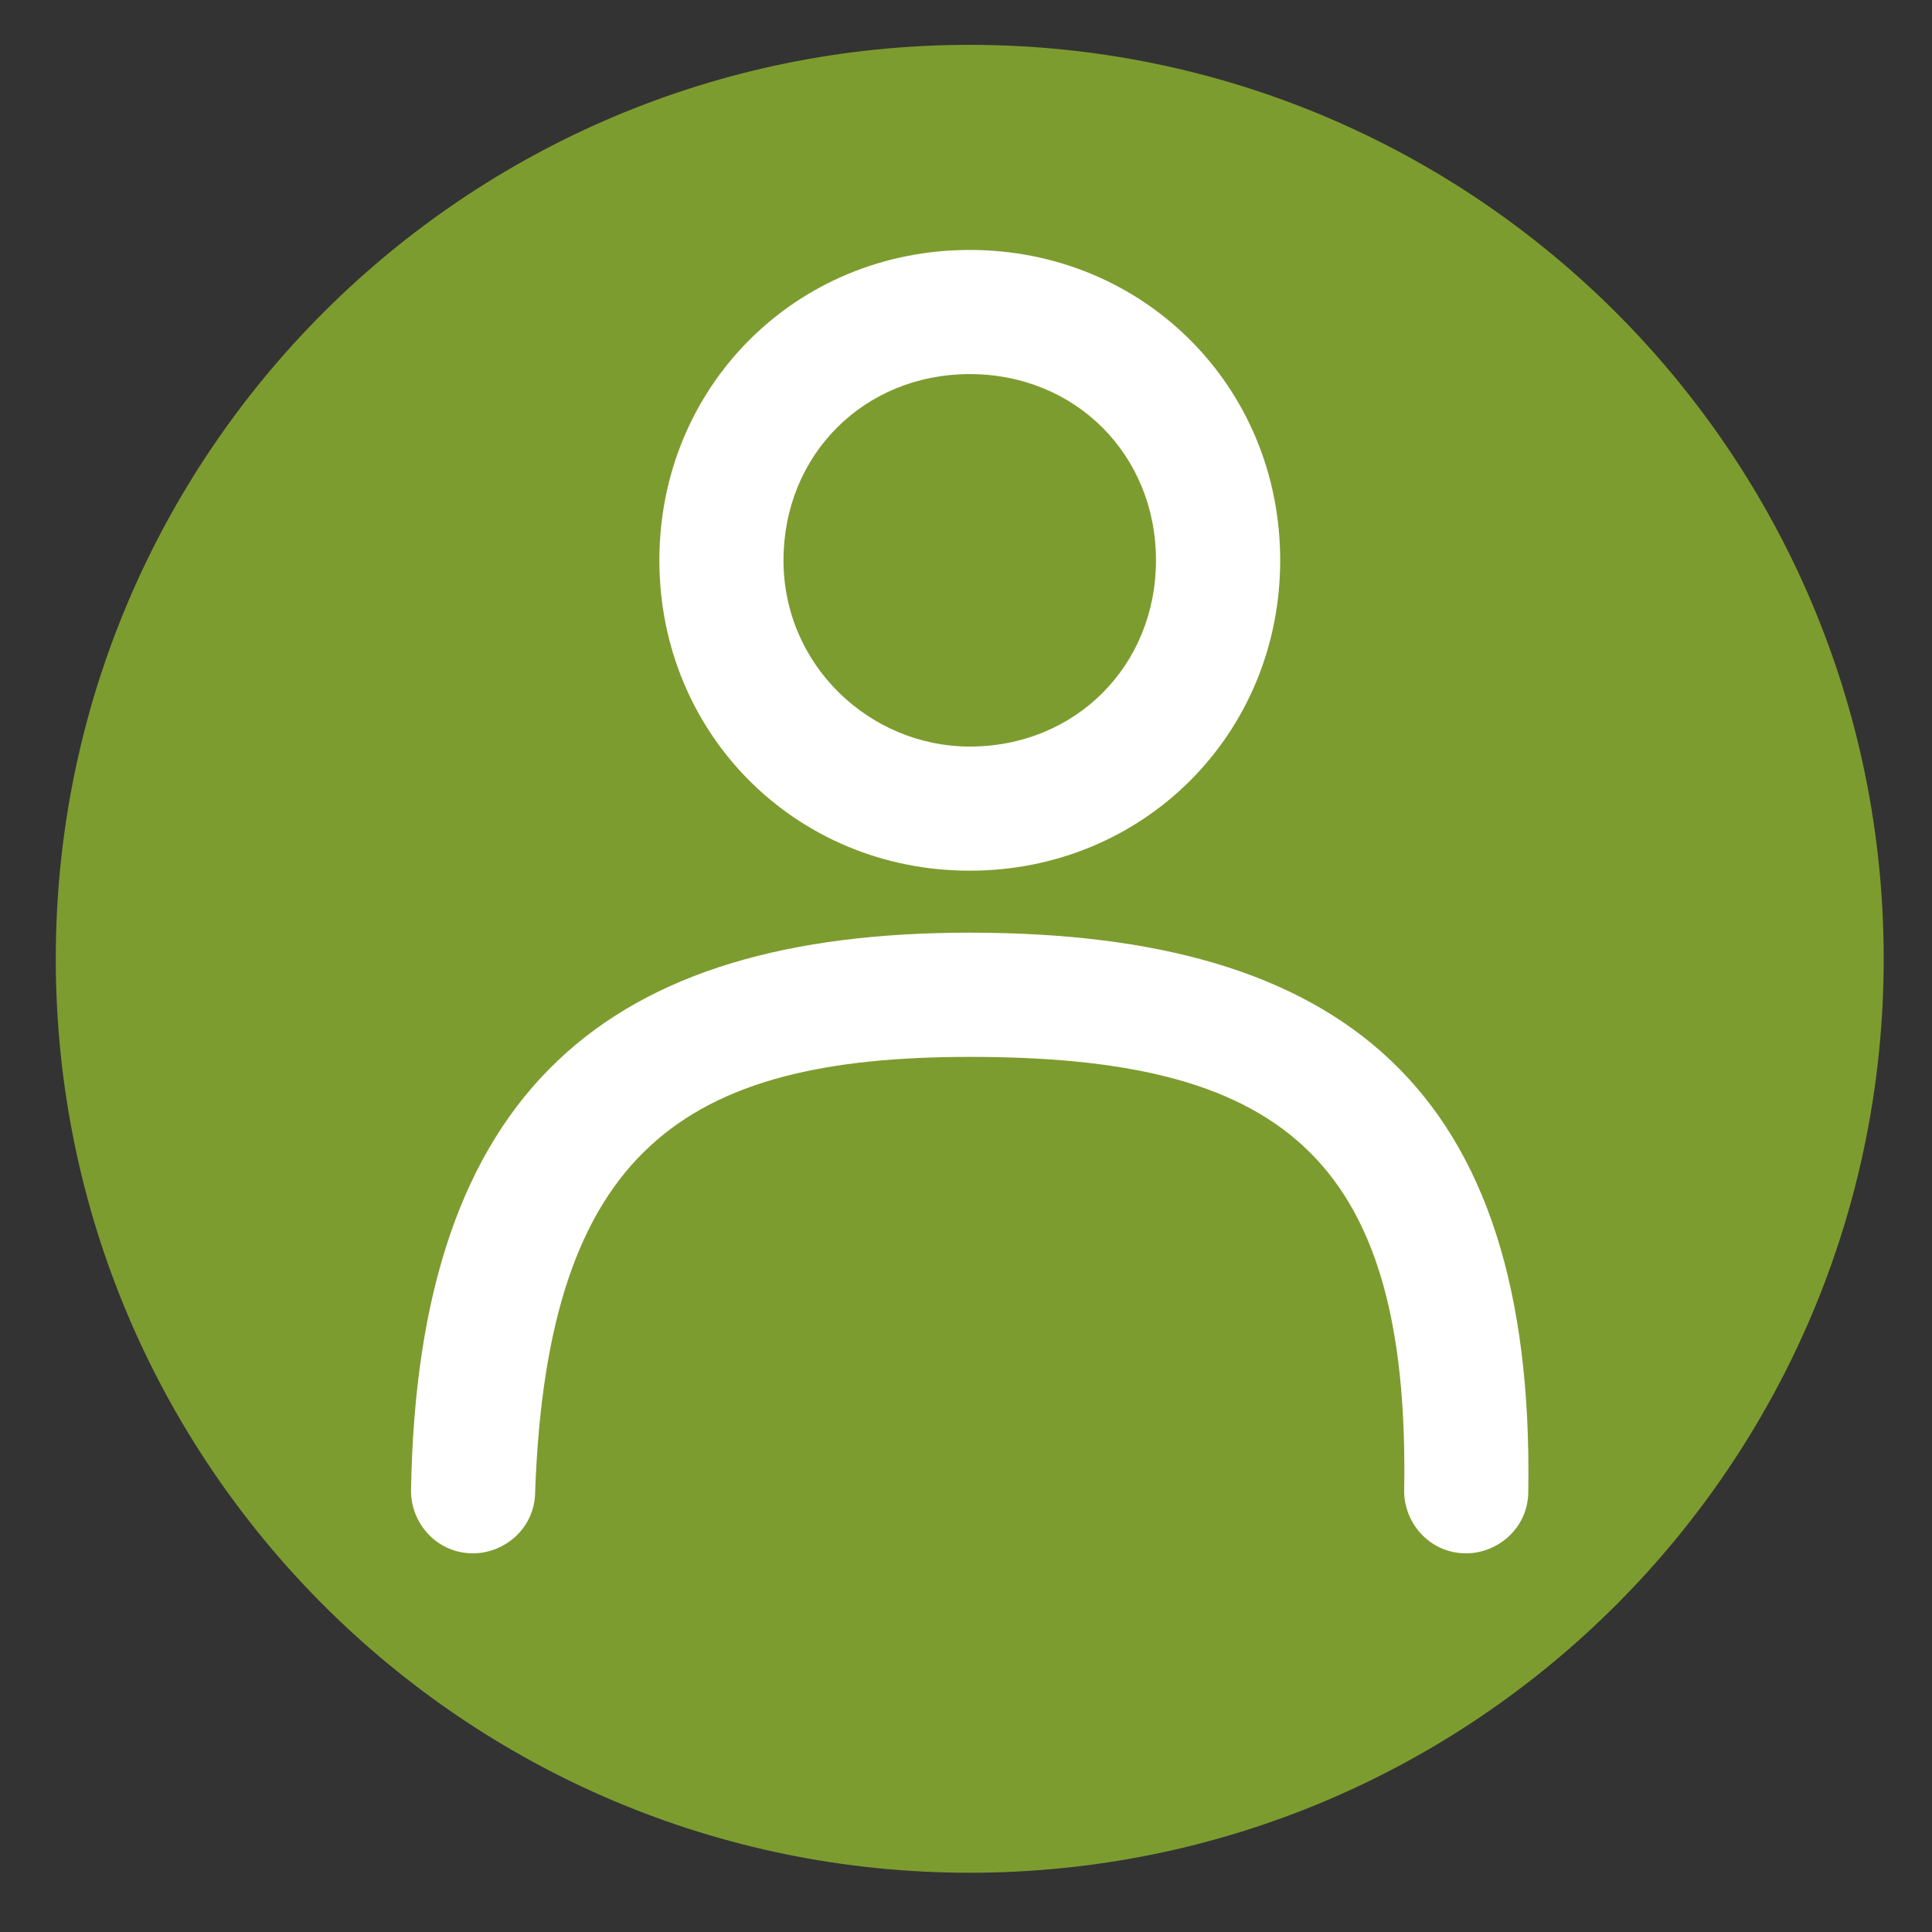 <?xml version="1.0" encoding="utf-8"?>
<!-- Generator: Adobe Illustrator 16.0.3, SVG Export Plug-In . SVG Version: 6.00 Build 0)  -->
<!DOCTYPE svg PUBLIC "-//W3C//DTD SVG 1.1//EN" "http://www.w3.org/Graphics/SVG/1.1/DTD/svg11.dtd">
<svg version="1.1" id="Capa_1" xmlns="http://www.w3.org/2000/svg" xmlns:xlink="http://www.w3.org/1999/xlink" x="0px" y="0px"
	 width="24px" height="24px" viewBox="0 0 24 24" enable-background="new 0 0 24 24" xml:space="preserve">
<rect x="0" y="0" width="24" height="24" fill="#333333" stroke="none"/>
<path id="XMLID_1692_" fill="#7d9c2f" d="M12.046,23.264L12.046,23.264c-6.271,0-11.353-5.082-11.353-11.354l0,0
	c0-6.271,5.082-11.353,11.353-11.353l0,0c6.27,0,11.354,5.082,11.354,11.353l0,0C23.4,18.182,18.316,23.264,12.046,23.264z"/>
<g>
	<path id="user-c" fill="#fff" d="M12.046,10.816c-2.158,0-3.855-1.697-3.855-3.856c0-2.159,1.697-3.855,3.855-3.855
		c2.159,0,3.857,1.696,3.857,3.855C15.903,9.119,14.205,10.816,12.046,10.816z M12.046,9.274c1.313,0,2.314-1.003,2.314-2.314
		c0-1.311-1.001-2.313-2.314-2.313c-1.311,0-2.313,1.002-2.313,2.313C9.732,8.271,10.813,9.274,12.046,9.274z M6.648,18.525
		c0,0.463-0.385,0.771-0.771,0.771c-0.462,0-0.771-0.385-0.771-0.771c0.078-5.012,2.468-6.939,6.939-6.939
		c4.627,0,7.019,1.928,6.94,6.939c0,0.463-0.386,0.771-0.771,0.771c-0.463,0-0.771-0.385-0.771-0.771
		c0.077-4.24-1.618-5.396-5.398-5.396C8.499,13.129,6.803,14.285,6.648,18.525z"/>
</g>
</svg>
